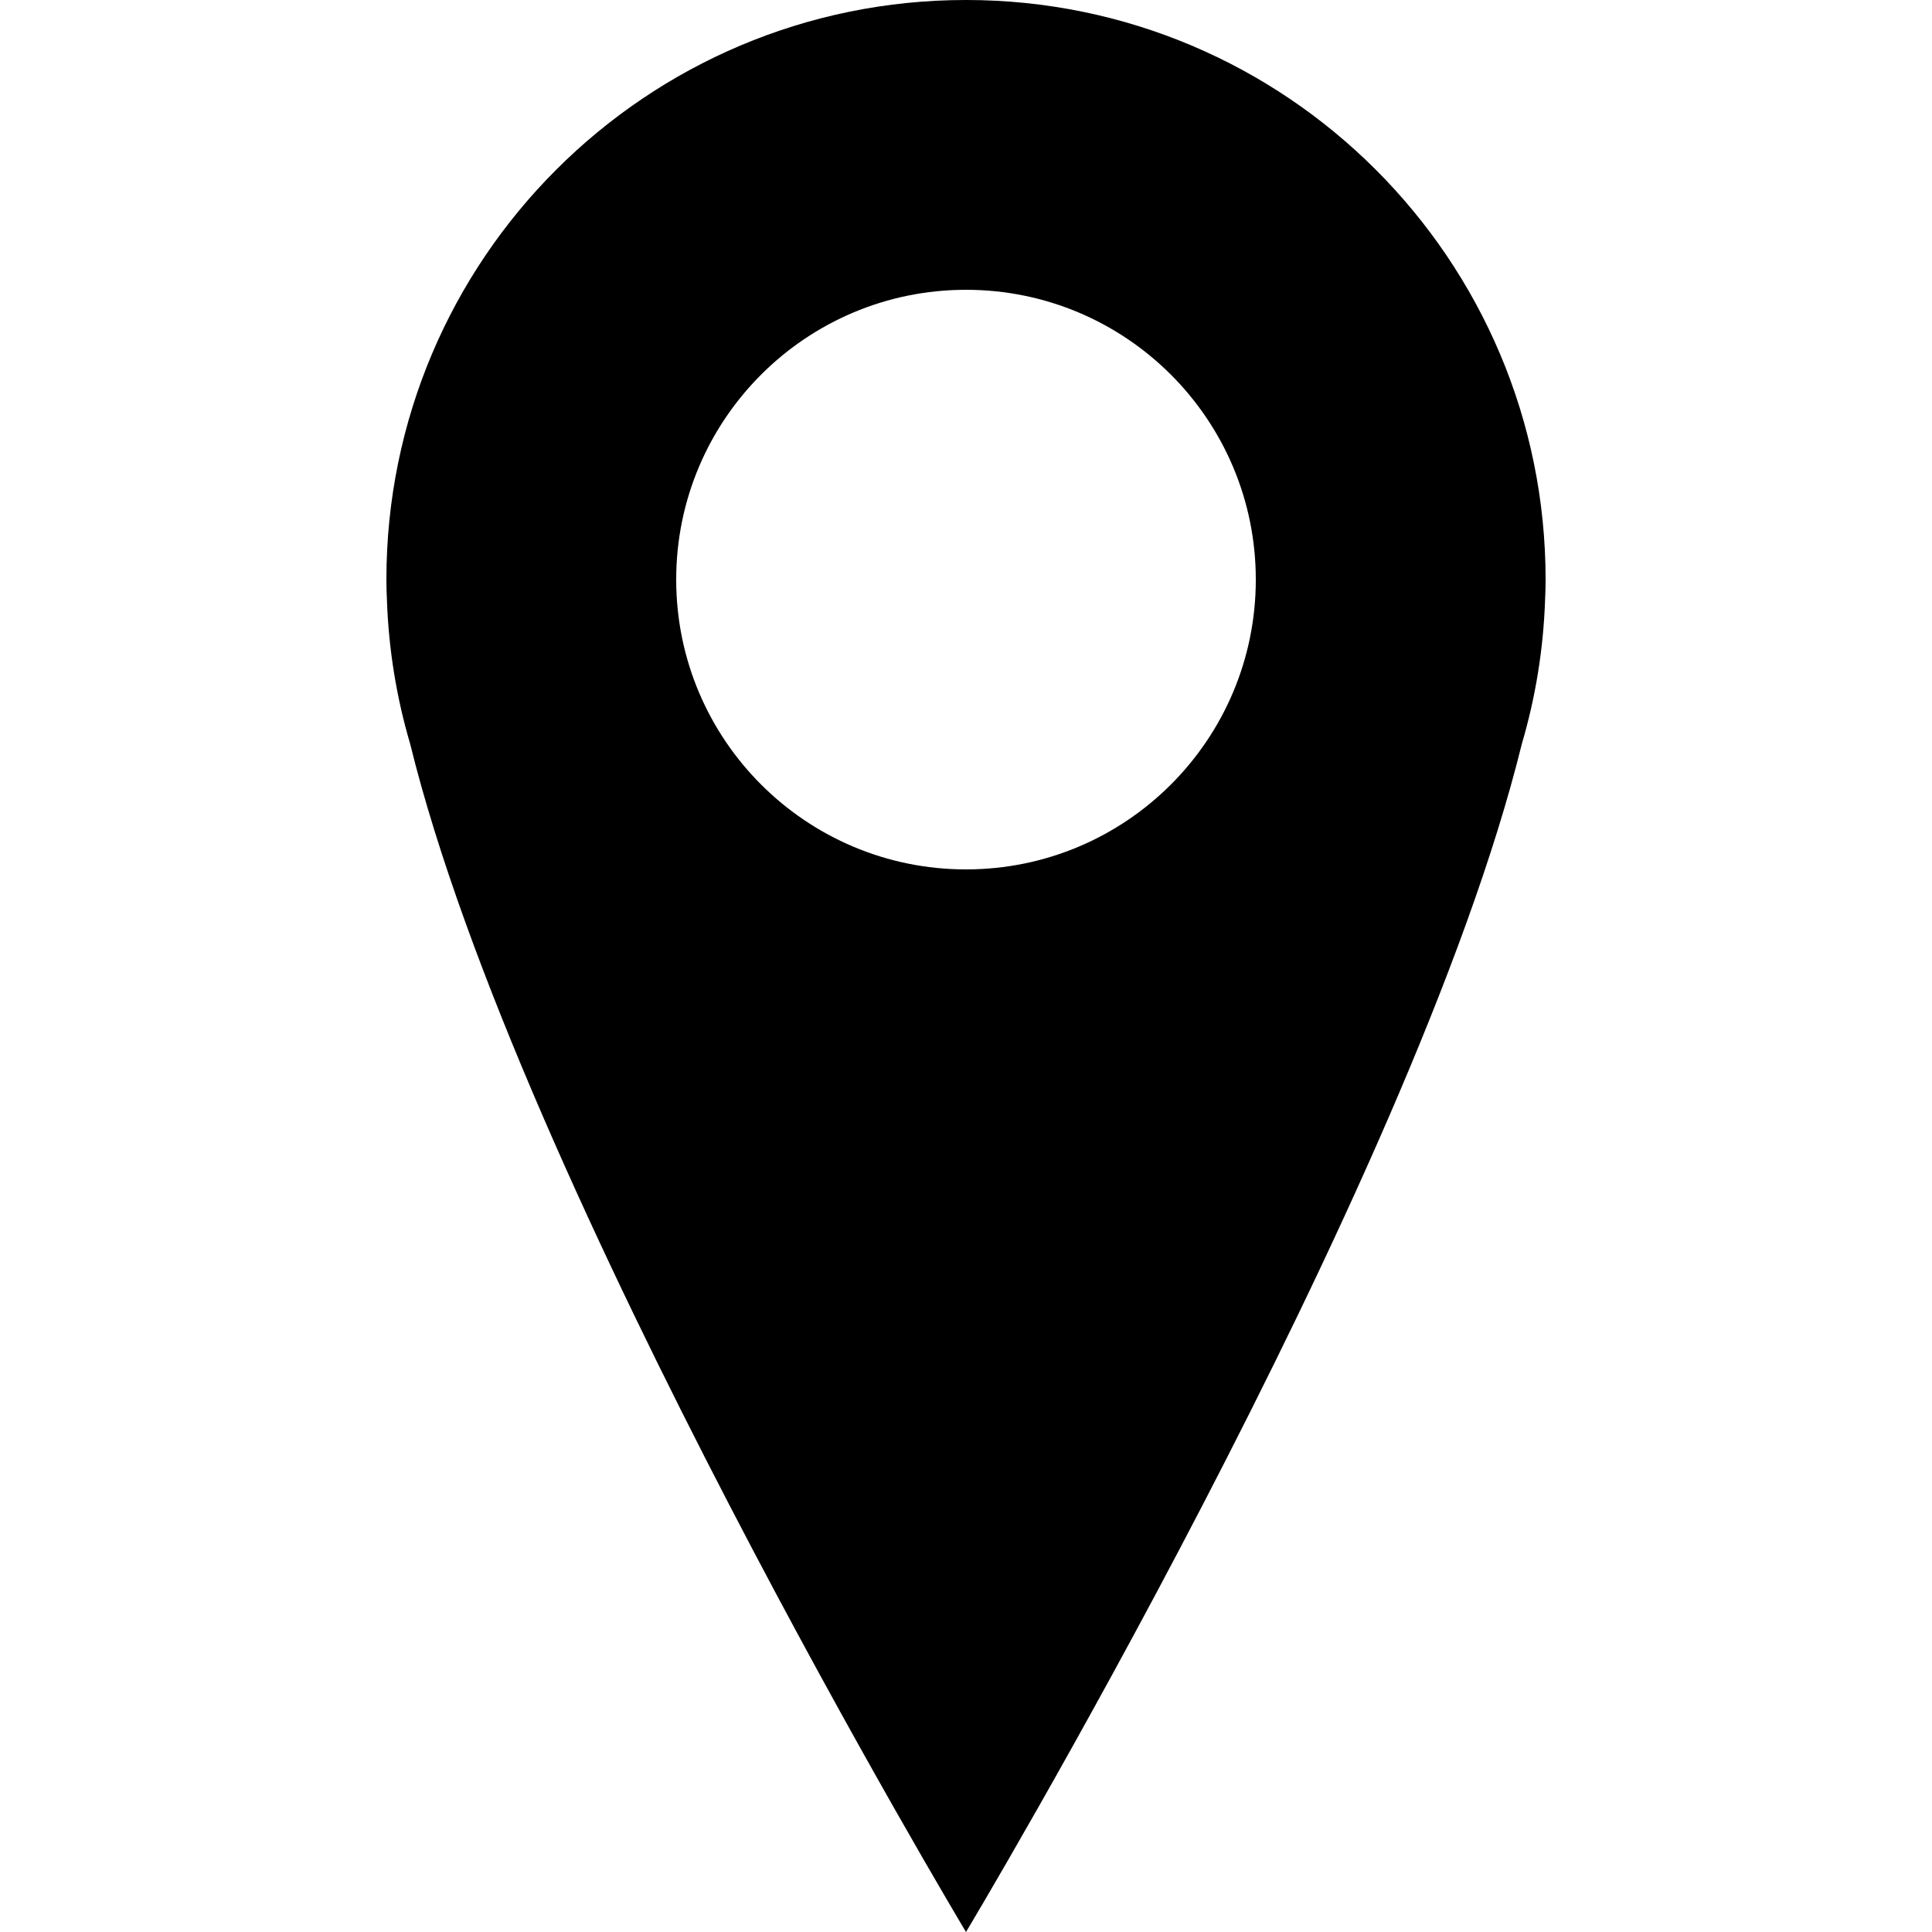 <?xml version="1.0" encoding="utf-8"?>
<!-- Generator: Adobe Illustrator 16.2.1, SVG Export Plug-In . SVG Version: 6.00 Build 0)  -->
<svg version="1.2" baseProfile="tiny" id="Layer_1" xmlns="http://www.w3.org/2000/svg" xmlns:xlink="http://www.w3.org/1999/xlink"
	 x="0px" y="0px" width="288px" height="288px" viewBox="0 0 288 288" preserveAspectRatio="none" xml:space="preserve">
<path d="M144-0.001c-47.718,0-86.4,38.683-86.4,86.4c0,0.958,0.027,1.943,0.075,2.948c0.25,7.459,1.442,14.676,3.467,21.54
	C77.376,176.954,144,288,144,288s66.625-111.049,82.858-177.115c2.025-6.863,3.217-14.08,3.468-21.538
	c0.047-1.004,0.074-1.99,0.074-2.948C230.4,38.682,191.718-0.001,144-0.001z M144,129.6c-23.858,0-43.2-19.341-43.2-43.2
	s19.341-43.2,43.2-43.2c23.859,0,43.2,19.341,43.2,43.2S167.859,129.6,144,129.6z"/>
</svg>
